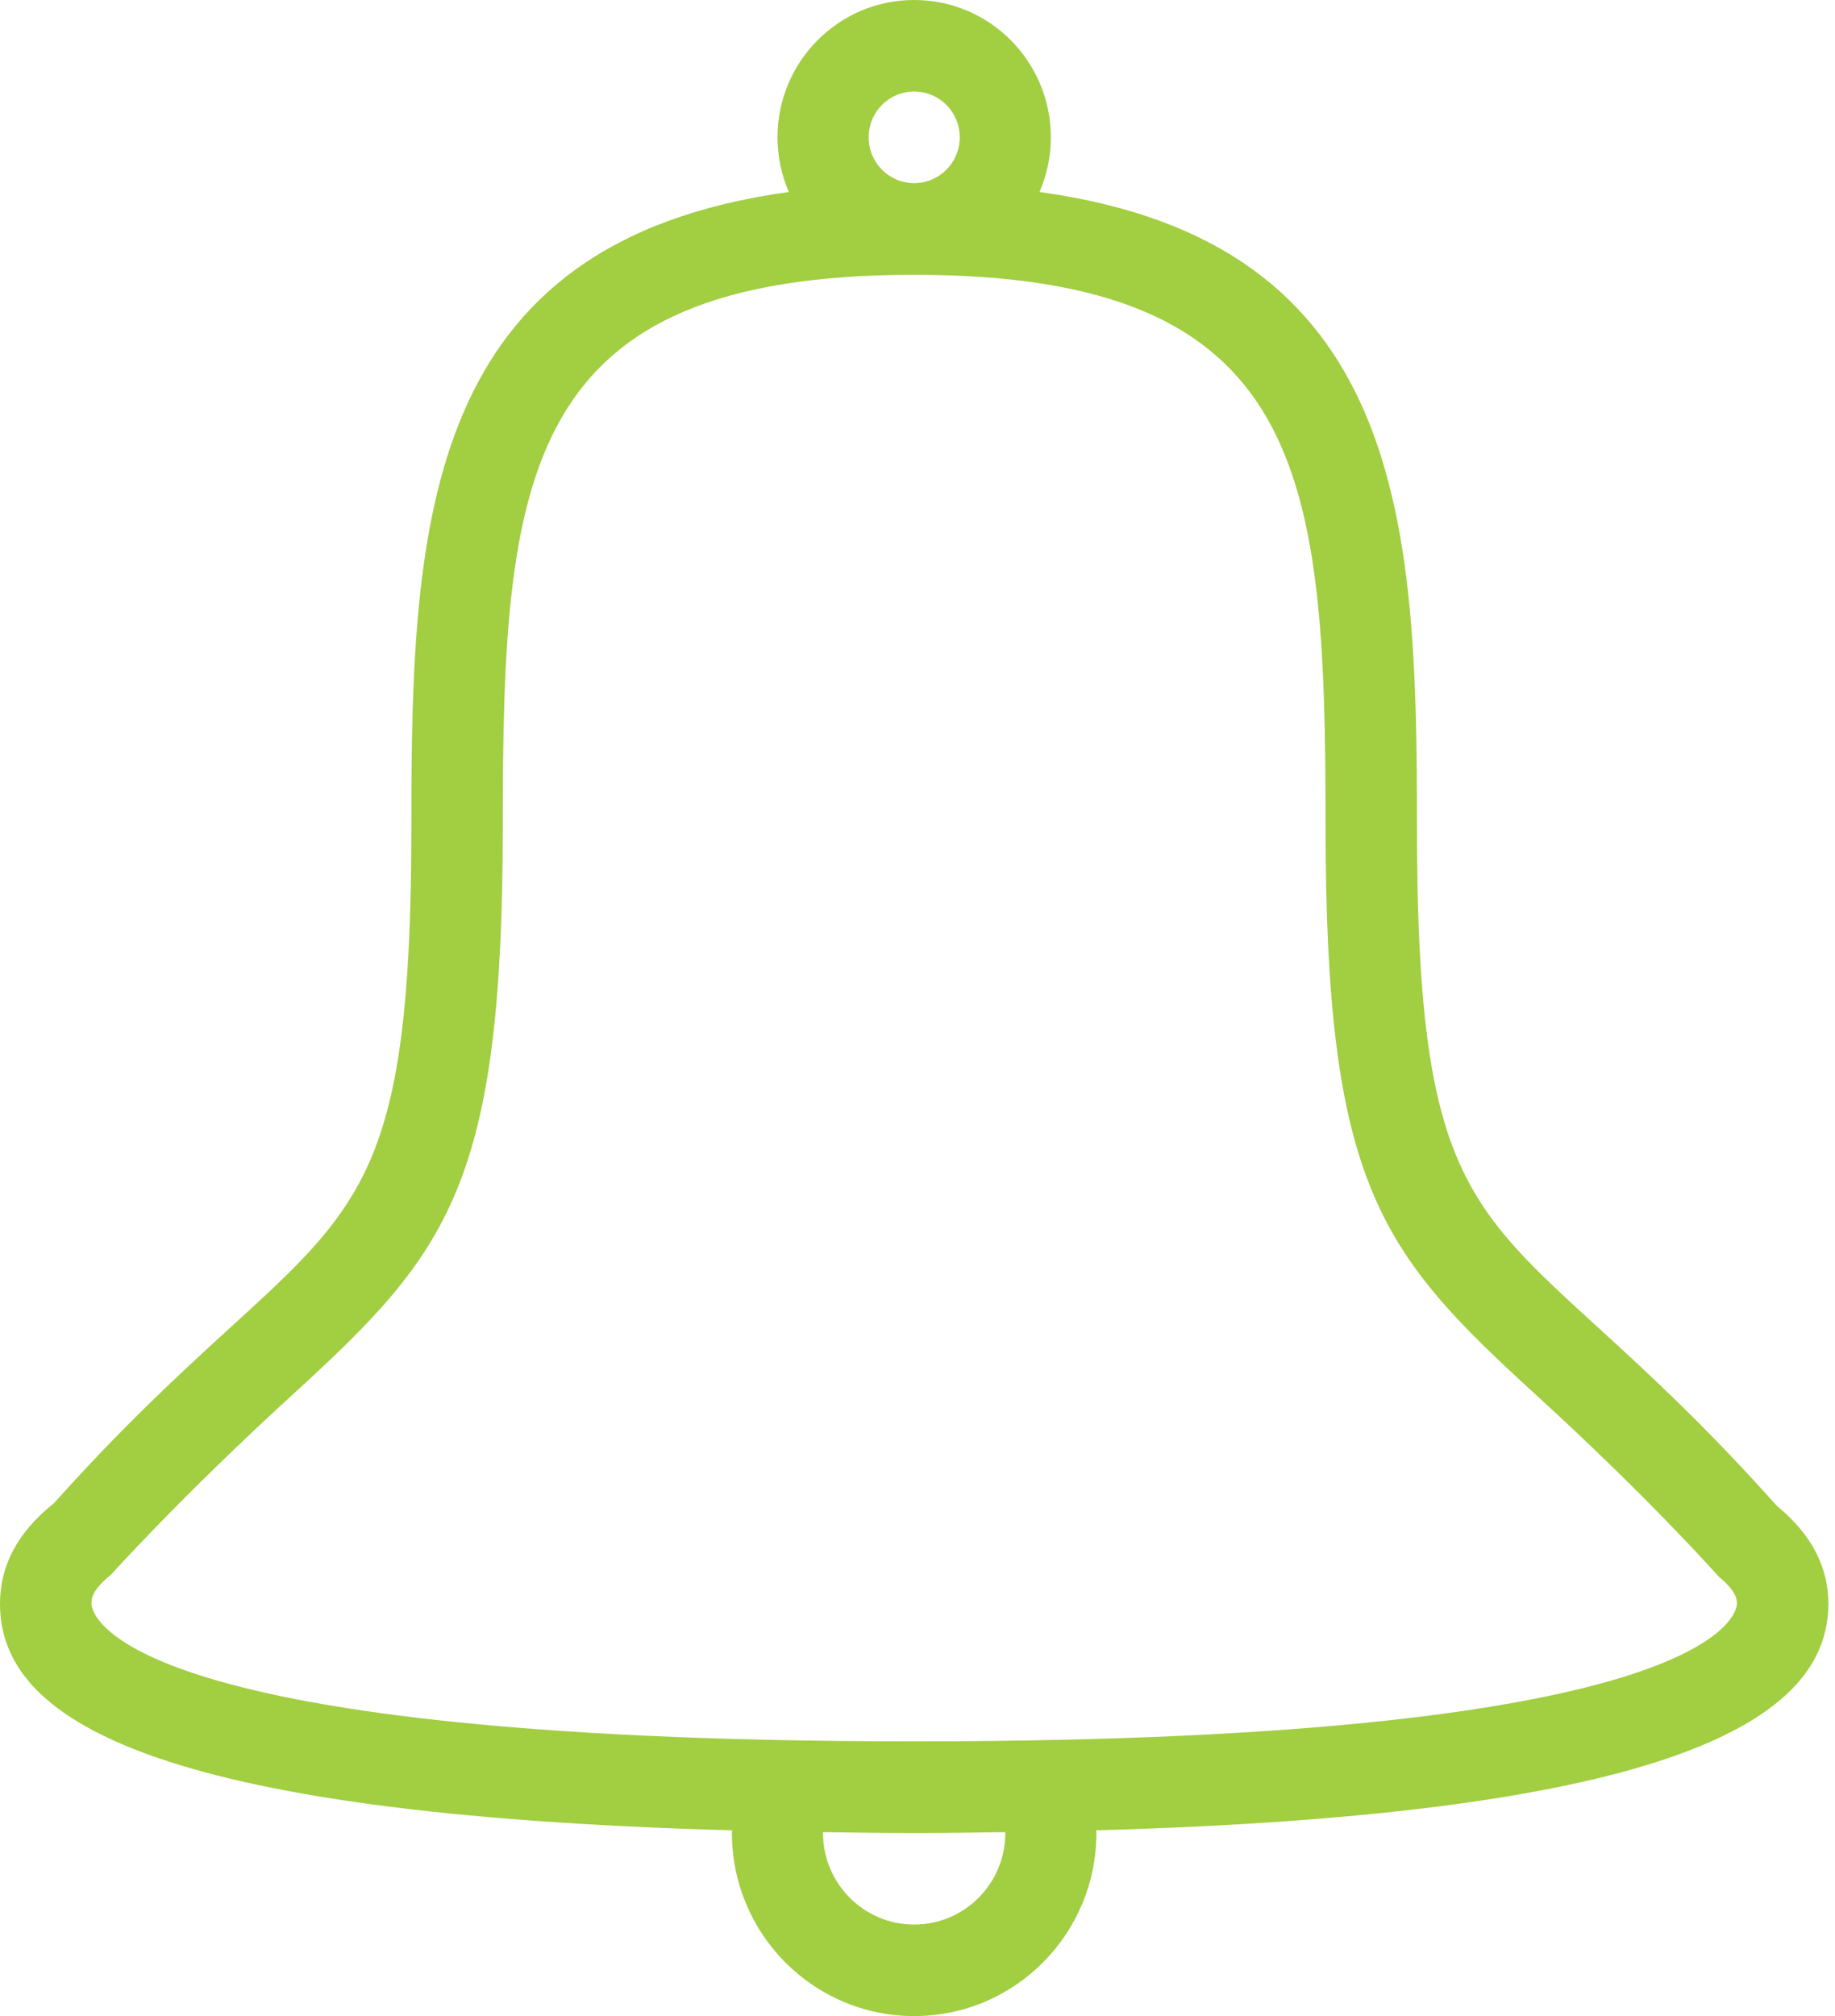 <svg width="51" height="56" viewBox="0 0 51 56" fill="none" xmlns="http://www.w3.org/2000/svg">
<path fill-rule="evenodd" clip-rule="evenodd" d="M30.465 50.84C30.466 50.865 30.472 50.886 30.472 50.912C30.472 53.721 28.205 56 25.407 56C22.61 56 20.342 53.721 20.342 50.912C20.342 50.888 20.349 50.866 20.349 50.84C4.15 50.395 0 47.751 0 44.547C0 43.544 0.437 42.599 1.5 41.754C9.158 33.205 11.433 35.572 11.433 22.909C11.433 14.467 11.778 6.727 21.924 5.333C21.723 4.867 21.609 4.355 21.609 3.817C21.609 1.708 23.31 0 25.407 0C27.505 0 29.206 1.708 29.206 3.817C29.206 4.355 29.091 4.867 28.891 5.333C39.037 6.727 39.382 14.467 39.382 22.909C39.382 35.61 41.668 33.186 49.382 41.826C50.391 42.654 50.815 43.572 50.815 44.547C50.815 47.748 46.555 50.392 30.465 50.84ZM25.407 53.458C26.807 53.458 27.941 52.318 27.941 50.914C27.941 50.907 27.938 50.899 27.938 50.891C27.111 50.903 26.292 50.916 25.407 50.916C24.523 50.916 23.705 50.903 22.877 50.891C22.877 50.899 22.874 50.907 22.874 50.914C22.874 52.318 24.008 53.458 25.407 53.458ZM25.407 2.542C24.707 2.542 24.142 3.111 24.142 3.814C24.142 4.517 24.707 5.087 25.407 5.087C26.107 5.087 26.674 4.517 26.674 3.814C26.674 3.111 26.107 2.542 25.407 2.542ZM47.772 43.797C47.772 43.797 45.839 41.615 42.668 38.725C38.339 34.772 36.841 32.899 36.841 22.909C36.841 13.153 36.31 7.633 25.407 7.633C14.505 7.633 13.974 13.153 13.974 22.909C13.974 32.9 12.475 34.775 8.143 38.729C5.034 41.566 3.079 43.747 3.079 43.747C2.541 44.176 2.541 44.426 2.541 44.547C2.541 44.703 2.801 48.37 25.407 48.37C48.014 48.37 48.274 44.703 48.274 44.547C48.274 44.445 48.274 44.207 47.772 43.797Z" fill="#A2CE42"/>
</svg>
